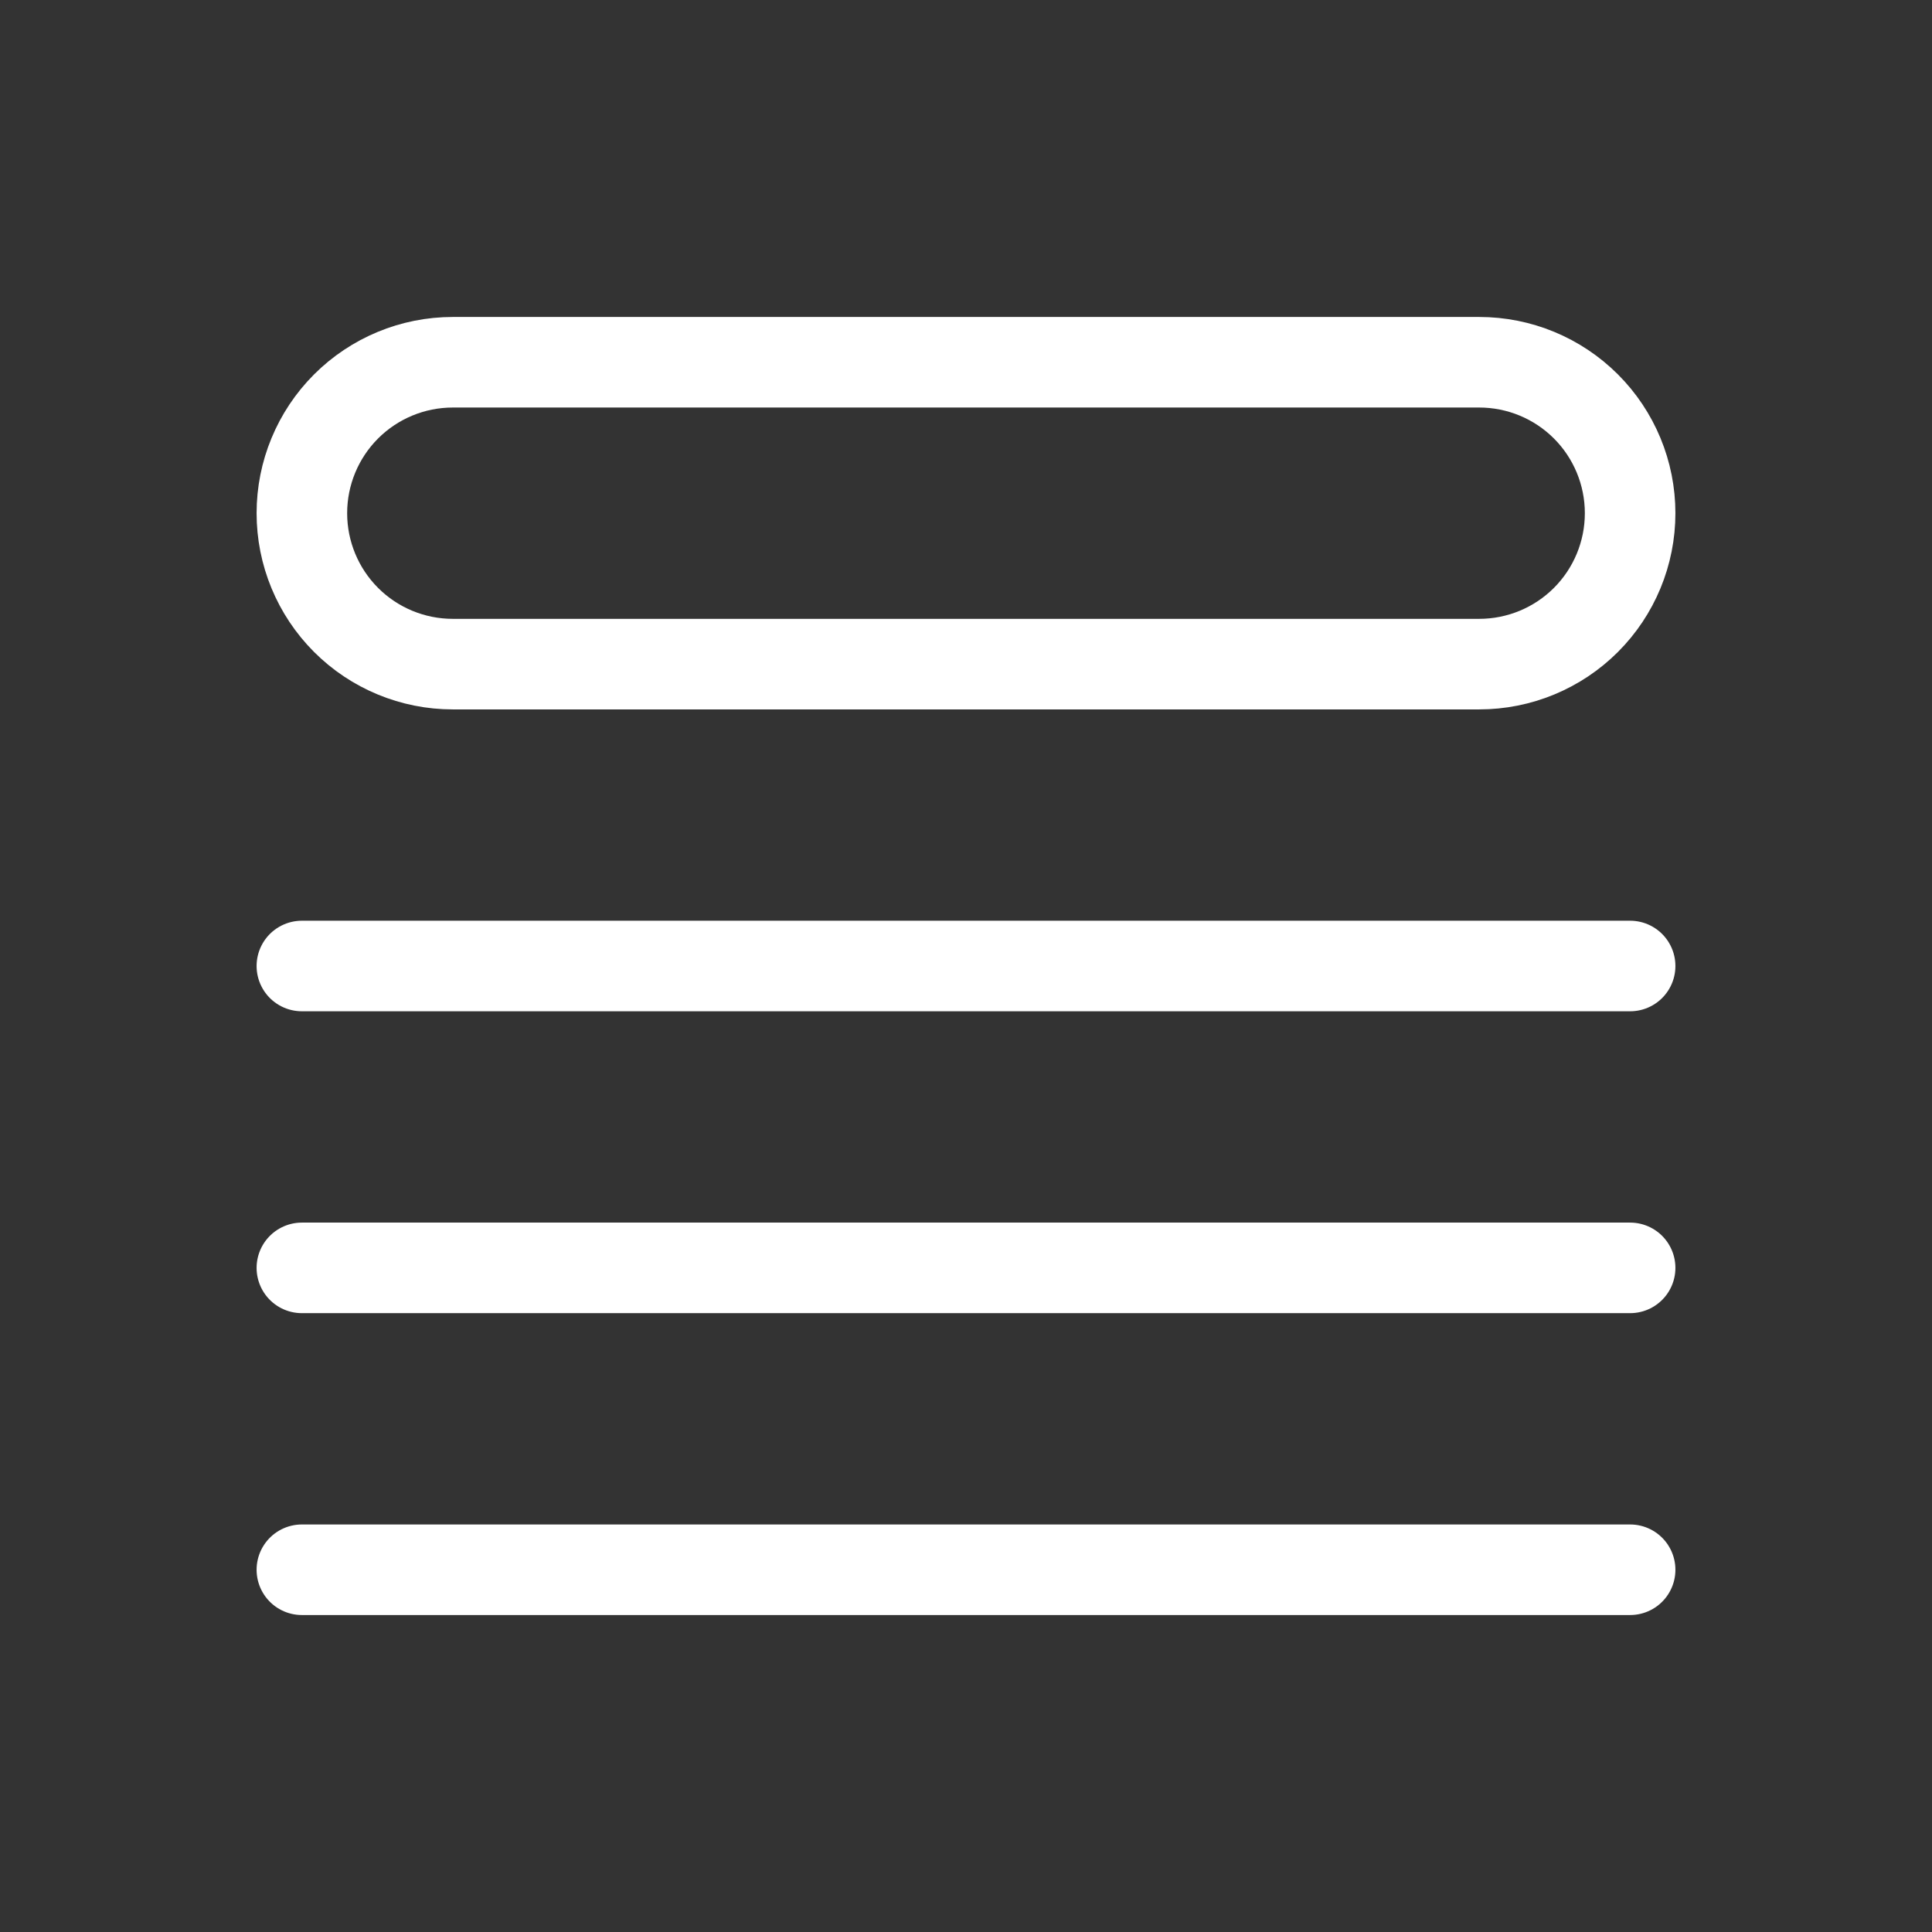<svg width="32" height="32" viewBox="0 0 32 32" fill="none" xmlns="http://www.w3.org/2000/svg">
<rect x="0" y="0" width="32" height="32" fill="#333333" stroke="none"/>
<path d="M5 16H27M5 21H27M5 26H27M7.5 6H24.5C25.163 6 25.799 6.263 26.268 6.732C26.737 7.201 27 7.837 27 8.5C27 9.163 26.737 9.799 26.268 10.268C25.799 10.737 25.163 11 24.5 11H7.5C6.837 11 6.201 10.737 5.732 10.268C5.263 9.799 5 9.163 5 8.5C5 7.837 5.263 7.201 5.732 6.732C6.201 6.263 6.837 6 7.5 6V6Z" stroke="white" stroke-width="1.5" stroke-linecap="round" stroke-linejoin="round"/>
</svg>

